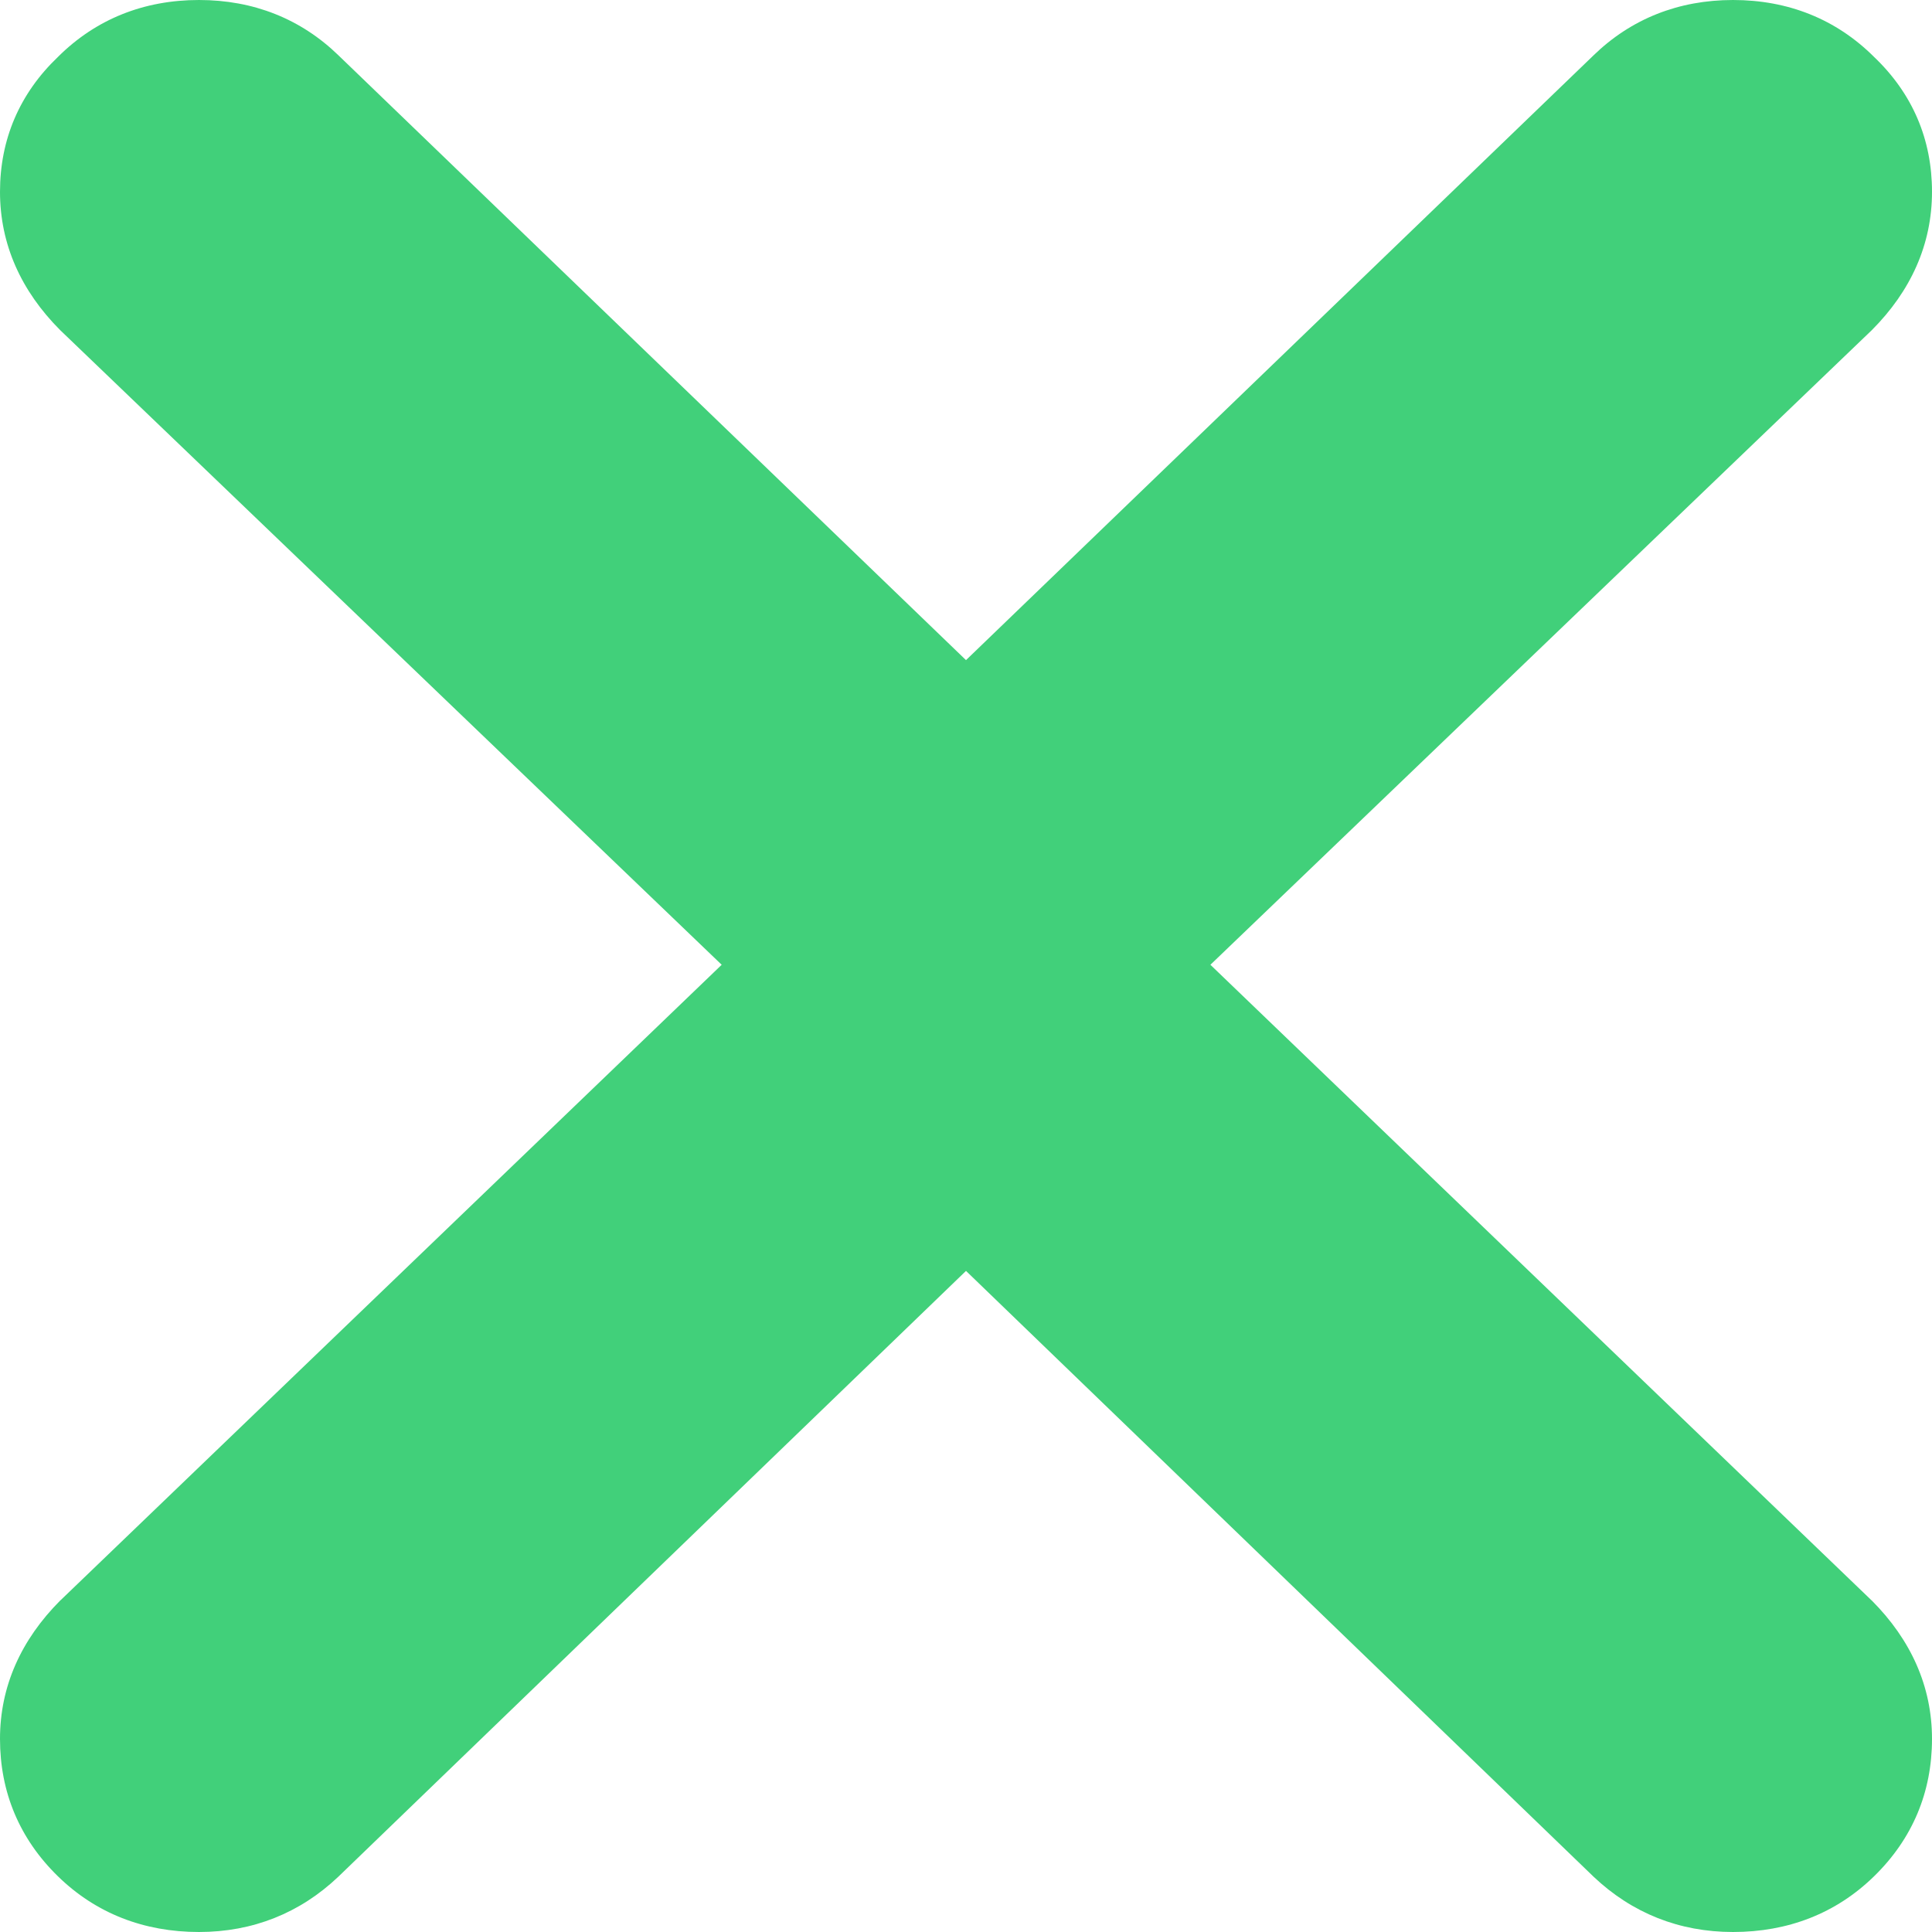<svg width="22" height="22" viewBox="0 0 22 22" fill="none" xmlns="http://www.w3.org/2000/svg">
<path d="M0.66 21.366C0.221 20.938 6.96733e-08 20.406 9.61102e-08 19.801C1.22294e-07 19.202 0.241 18.672 0.685 18.226L0.693 18.219L8.218 10.986L0.685 3.759C0.241 3.314 8.39997e-07 2.783 8.66181e-07 2.184C8.92227e-07 1.588 0.222 1.066 0.66 0.648C1.091 0.218 1.638 -1.83574e-06 2.266 -1.80829e-06C2.884 -1.78128e-06 3.425 0.213 3.856 0.632L3.857 0.633L11 7.517L18.143 0.633L18.144 0.632C18.575 0.213 19.116 -1.07177e-06 19.734 -1.04475e-06C20.362 -1.01731e-06 20.909 0.218 21.34 0.648C21.779 1.066 22 1.588 22 2.184C22 2.783 21.759 3.314 21.315 3.759L13.783 10.986L21.307 18.219L21.315 18.226C21.759 18.672 22 19.202 22 19.801C22 20.406 21.779 20.938 21.34 21.366C20.907 21.789 20.359 22 19.734 22C19.122 22 18.585 21.785 18.148 21.372L11 14.472L3.851 21.372C3.415 21.785 2.878 22 2.266 22C1.641 22 1.093 21.789 0.66 21.366Z" fill="#41D07A"/>
</svg>
